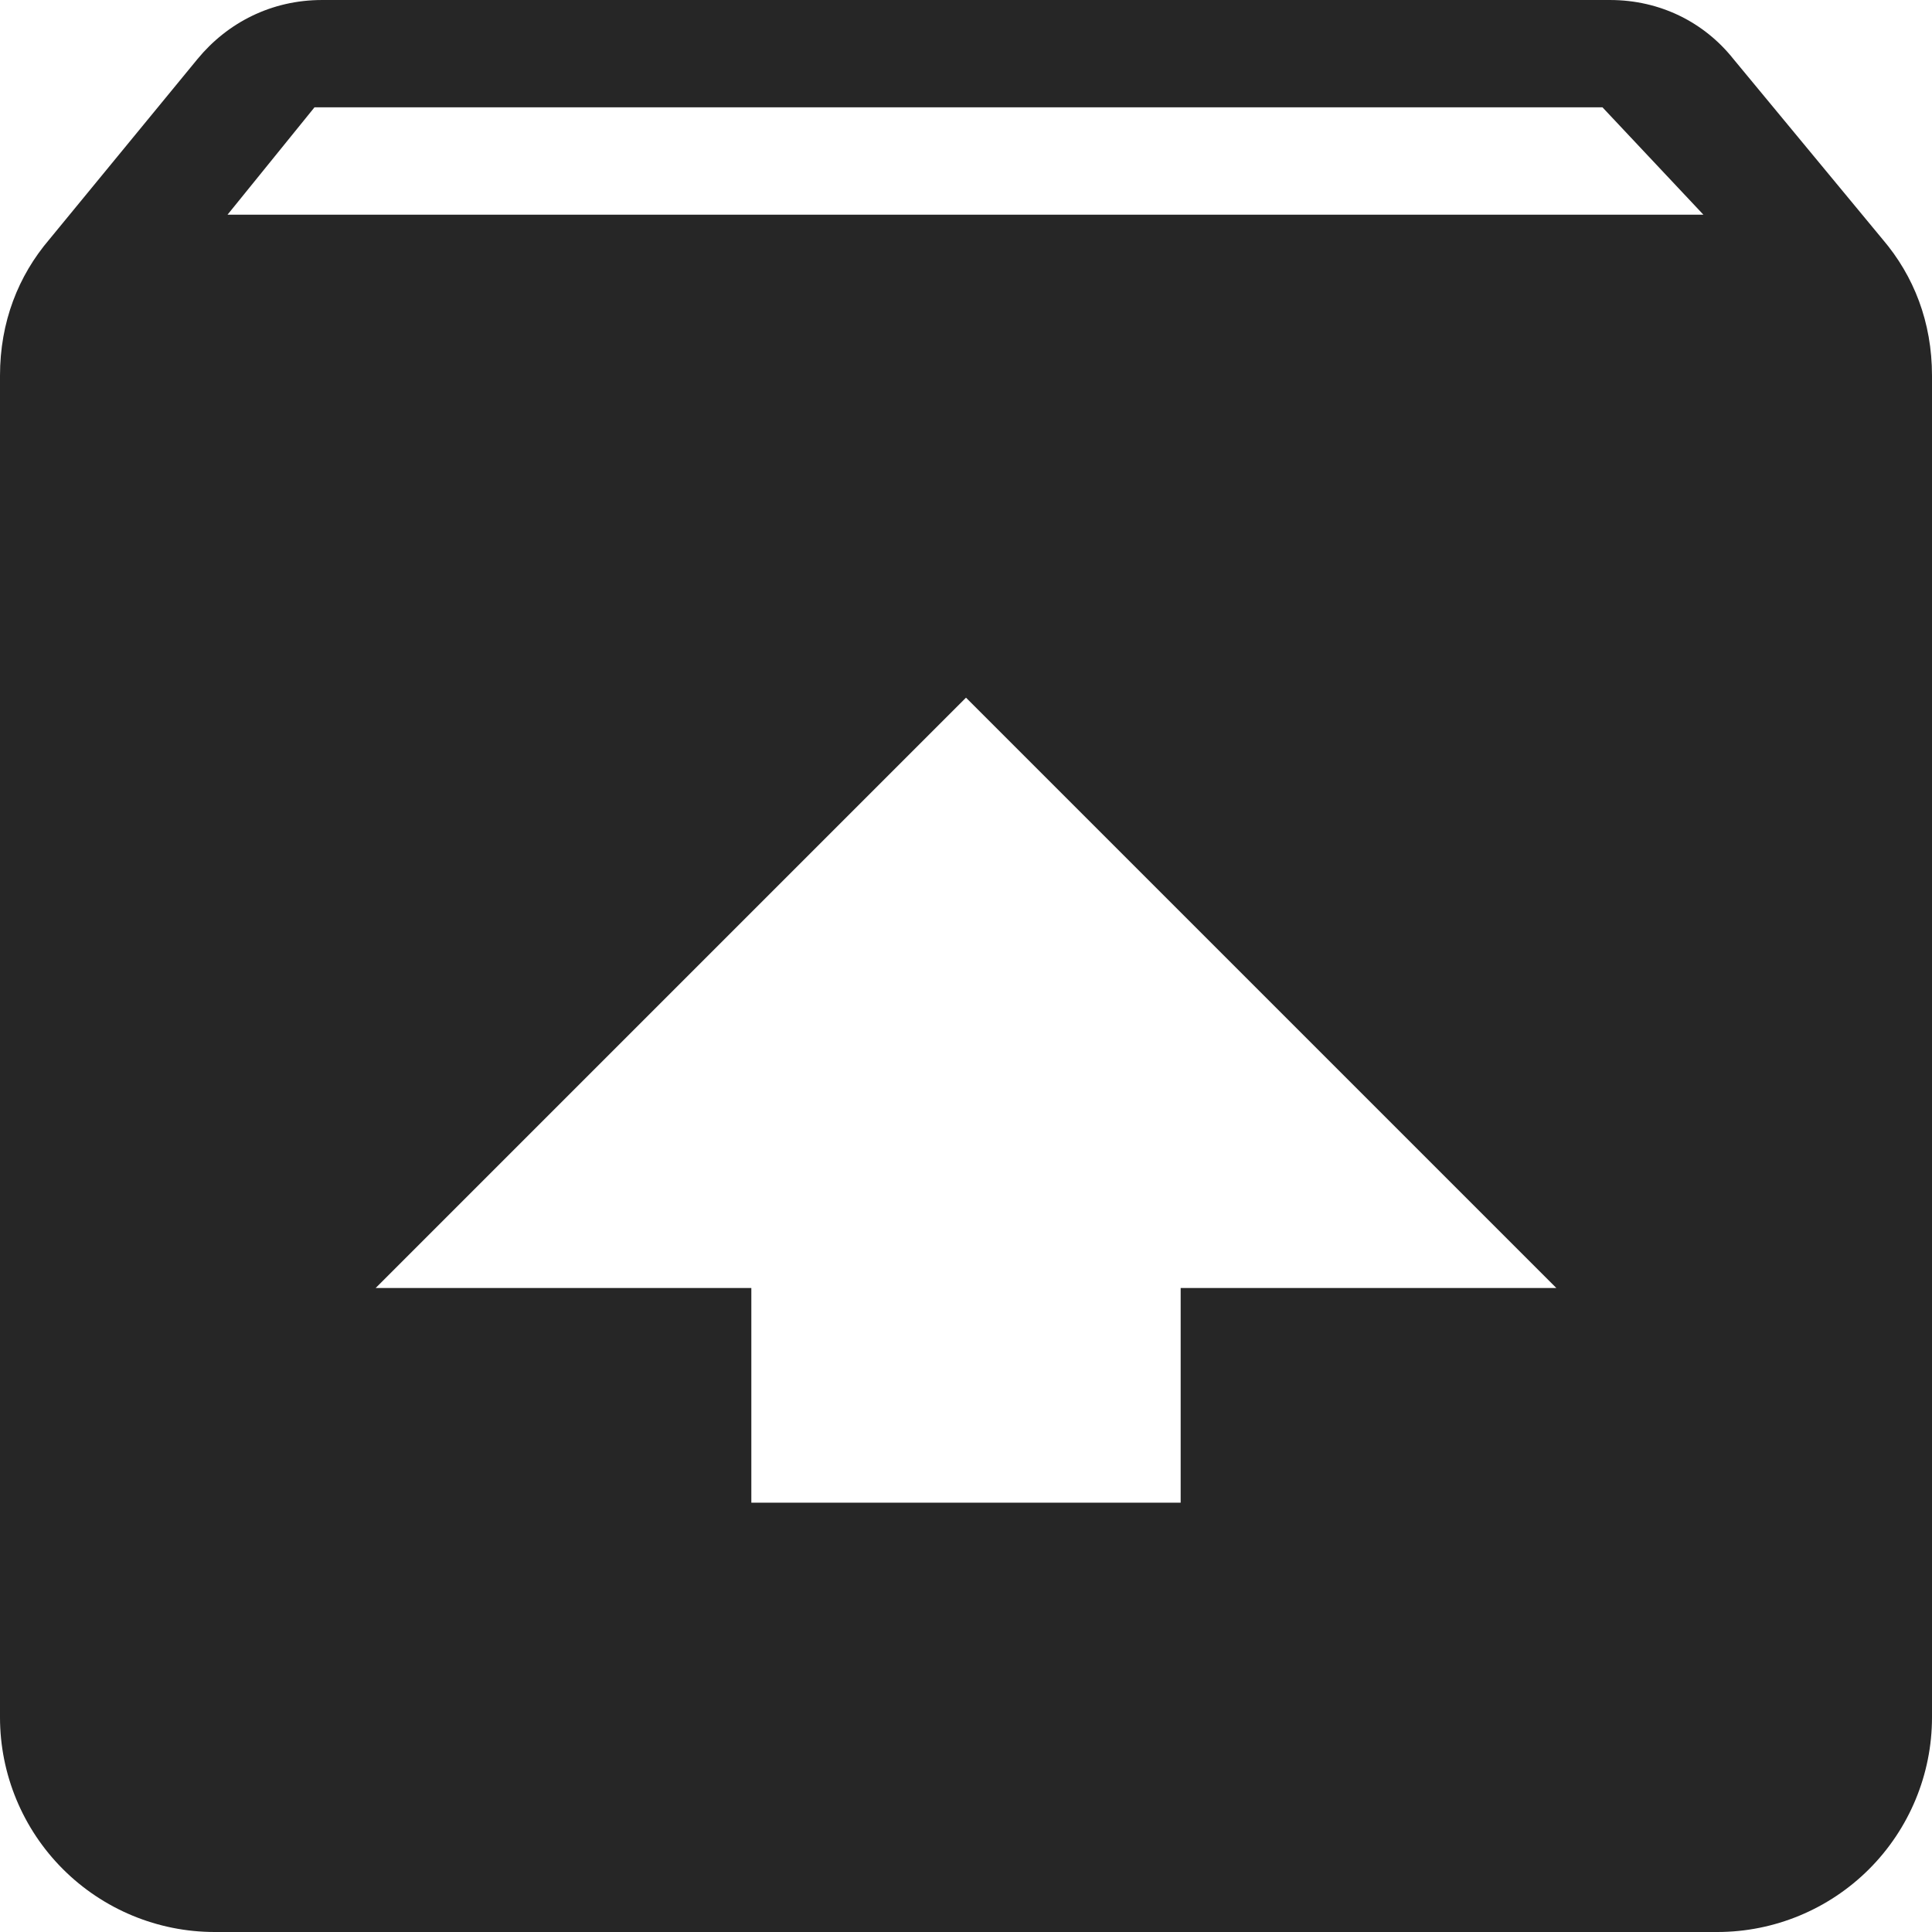 <svg width="18" height="18" viewBox="0 0 18 18" fill="none" xmlns="http://www.w3.org/2000/svg">
<path d="M17.54 2.23C17.83 2.57 18 3 18 3.5V16C18 16.53 17.789 17.039 17.414 17.414C17.039 17.789 16.53 18 16 18H2C1.47 18 0.961 17.789 0.586 17.414C0.211 17.039 0 16.53 0 16V3.5C0 3 0.17 2.57 0.46 2.23L1.84 0.55C2.12 0.21 2.53 6.10352e-05 3 6.10352e-05H15C15.47 6.10352e-05 15.88 0.21 16.15 0.55L17.54 2.23ZM2.12 2H15.87L14.93 1H2.93L2.12 2ZM9 6.5L3.5 12H7V14H11V12H14.5L9 6.5Z" fill="#262626"/>
</svg>
